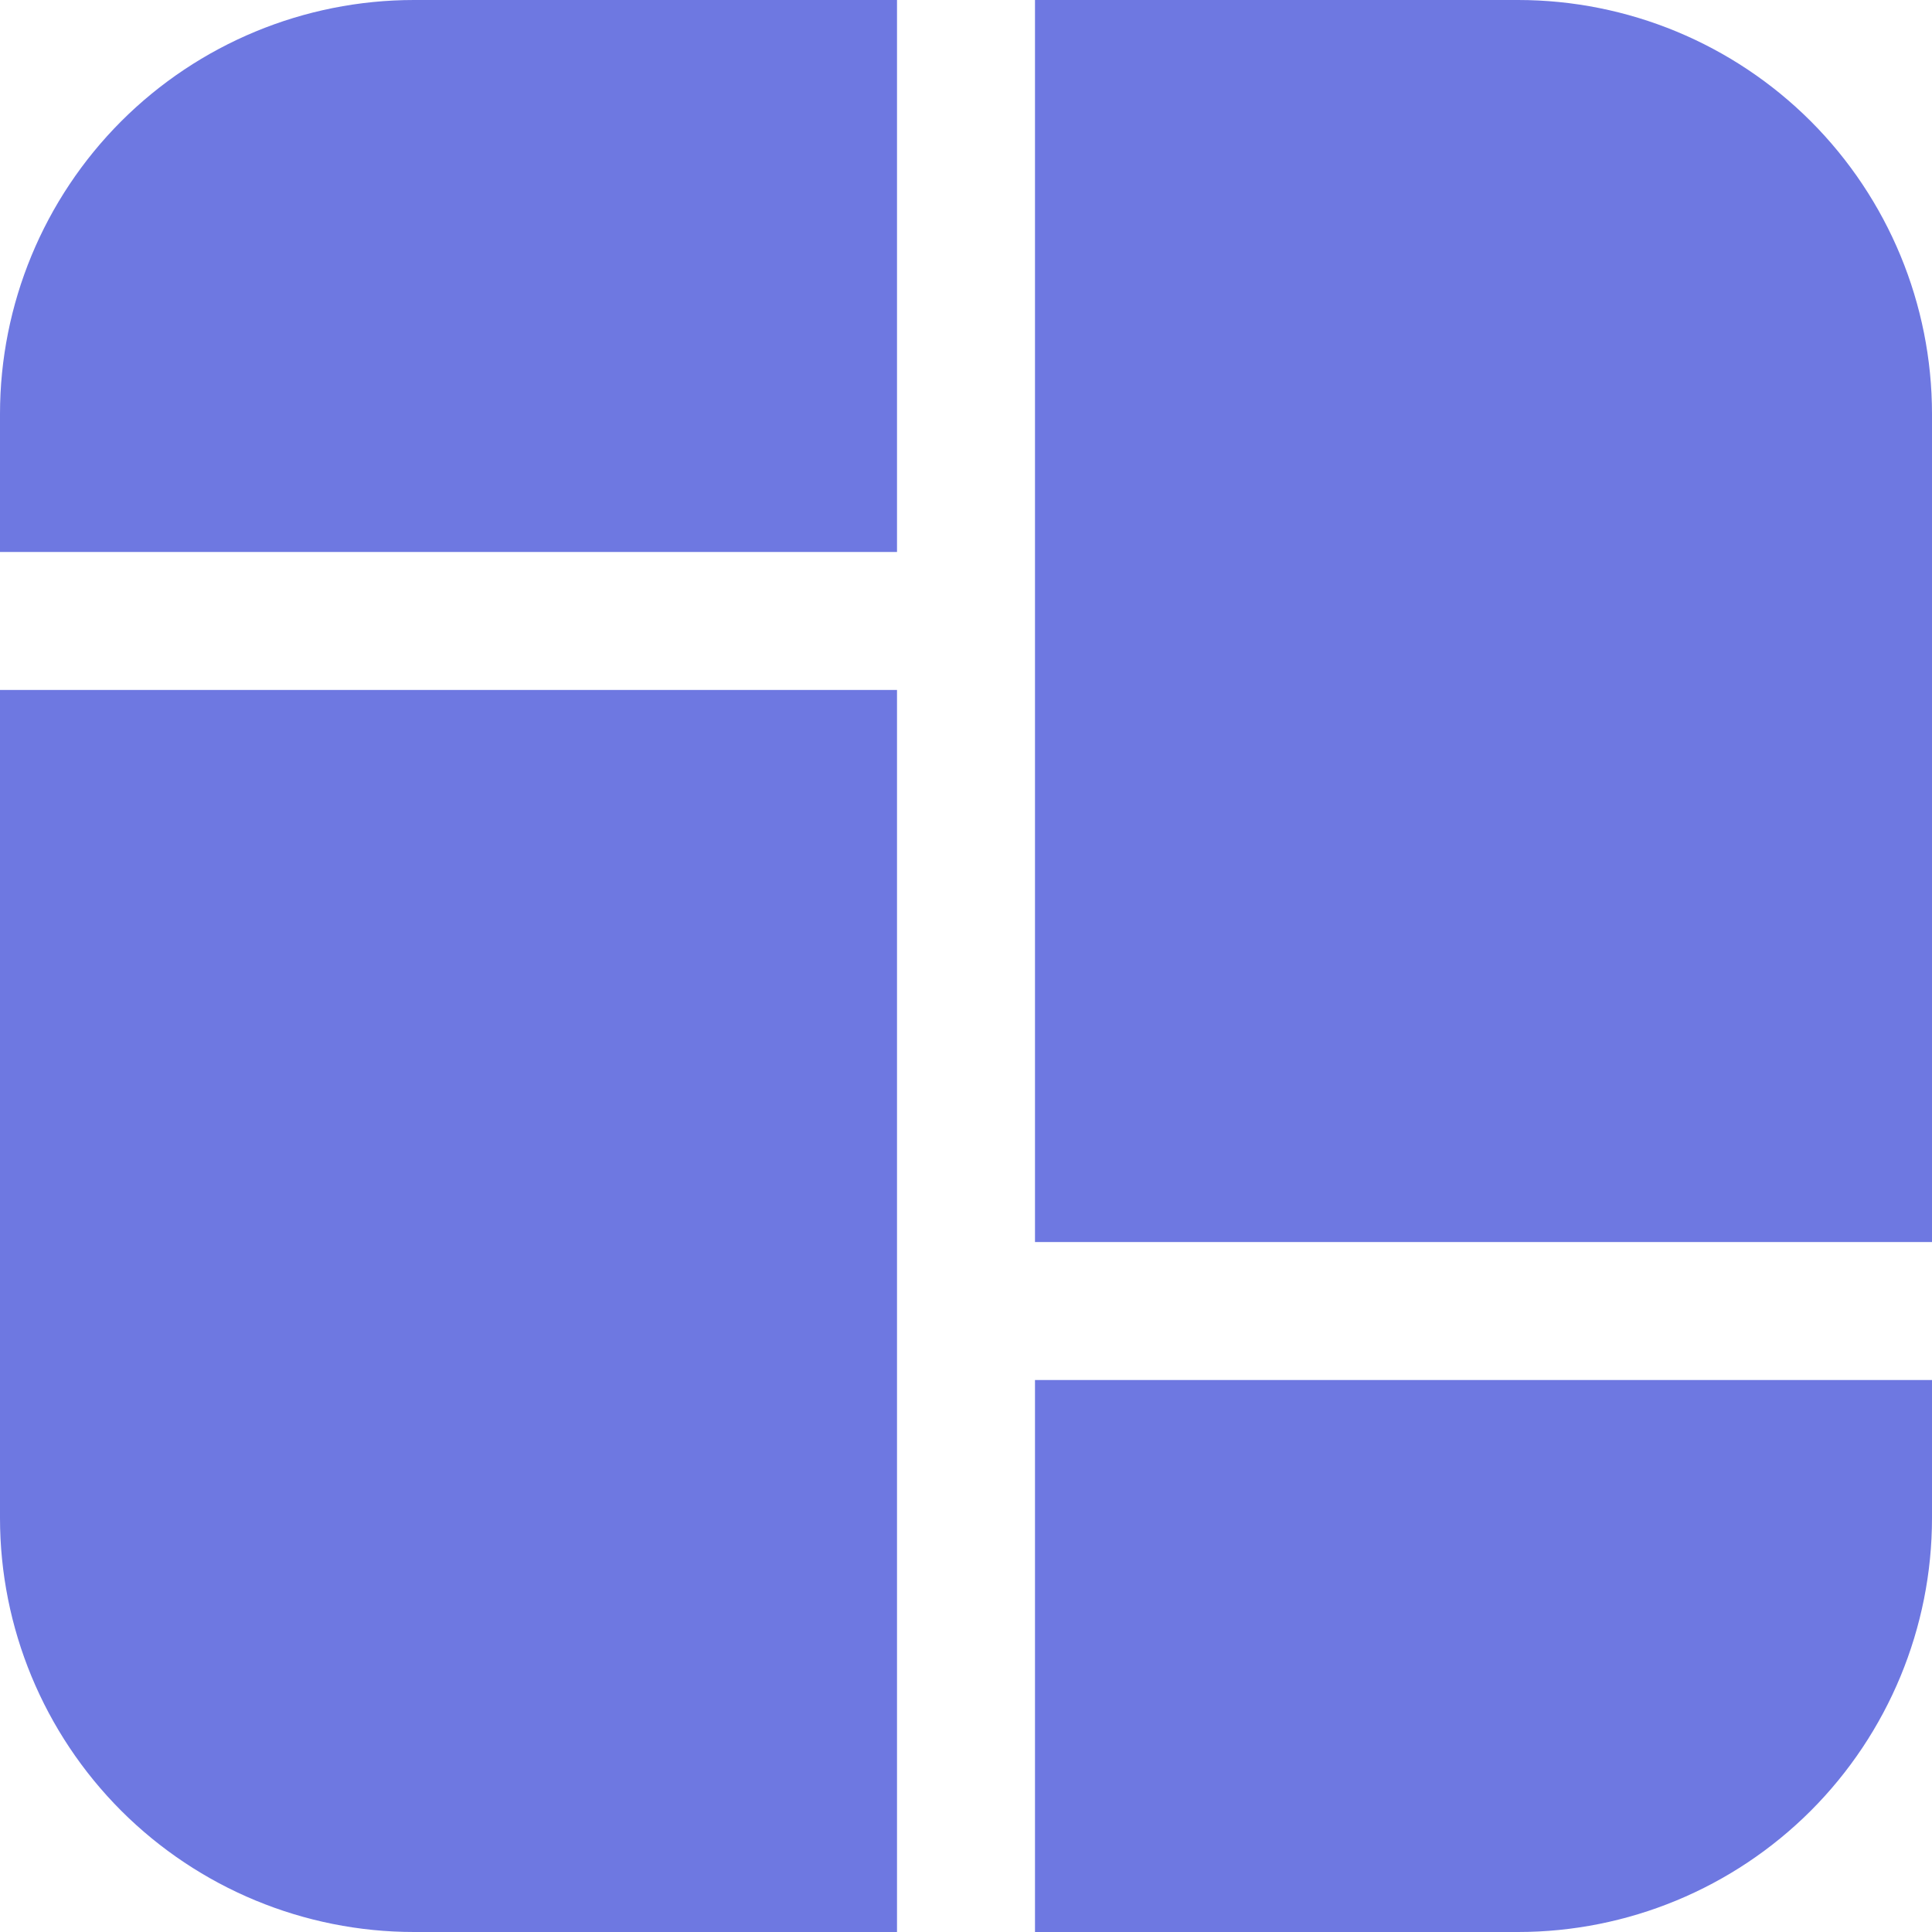 <svg width="24" height="24" viewBox="0 0 24 24" fill="none" xmlns="http://www.w3.org/2000/svg">
<path d="M11.143 0V6.857H0V5.143C0 3.779 0.542 2.471 1.506 1.506C2.471 0.542 3.779 0 5.143 0H11.143ZM12.857 0V15.429H24V5.143C24 3.779 23.458 2.471 22.494 1.506C21.529 0.542 20.221 0 18.857 0H12.857ZM24 17.143H12.857V24H18.857C20.221 24 21.529 23.458 22.494 22.494C23.458 21.529 24 20.221 24 18.857V17.143ZM11.143 24V8.571H0V18.857C0 20.221 0.542 21.529 1.506 22.494C2.471 23.458 3.779 24 5.143 24H11.143Z" fill="#6E78E1"/>
</svg>
